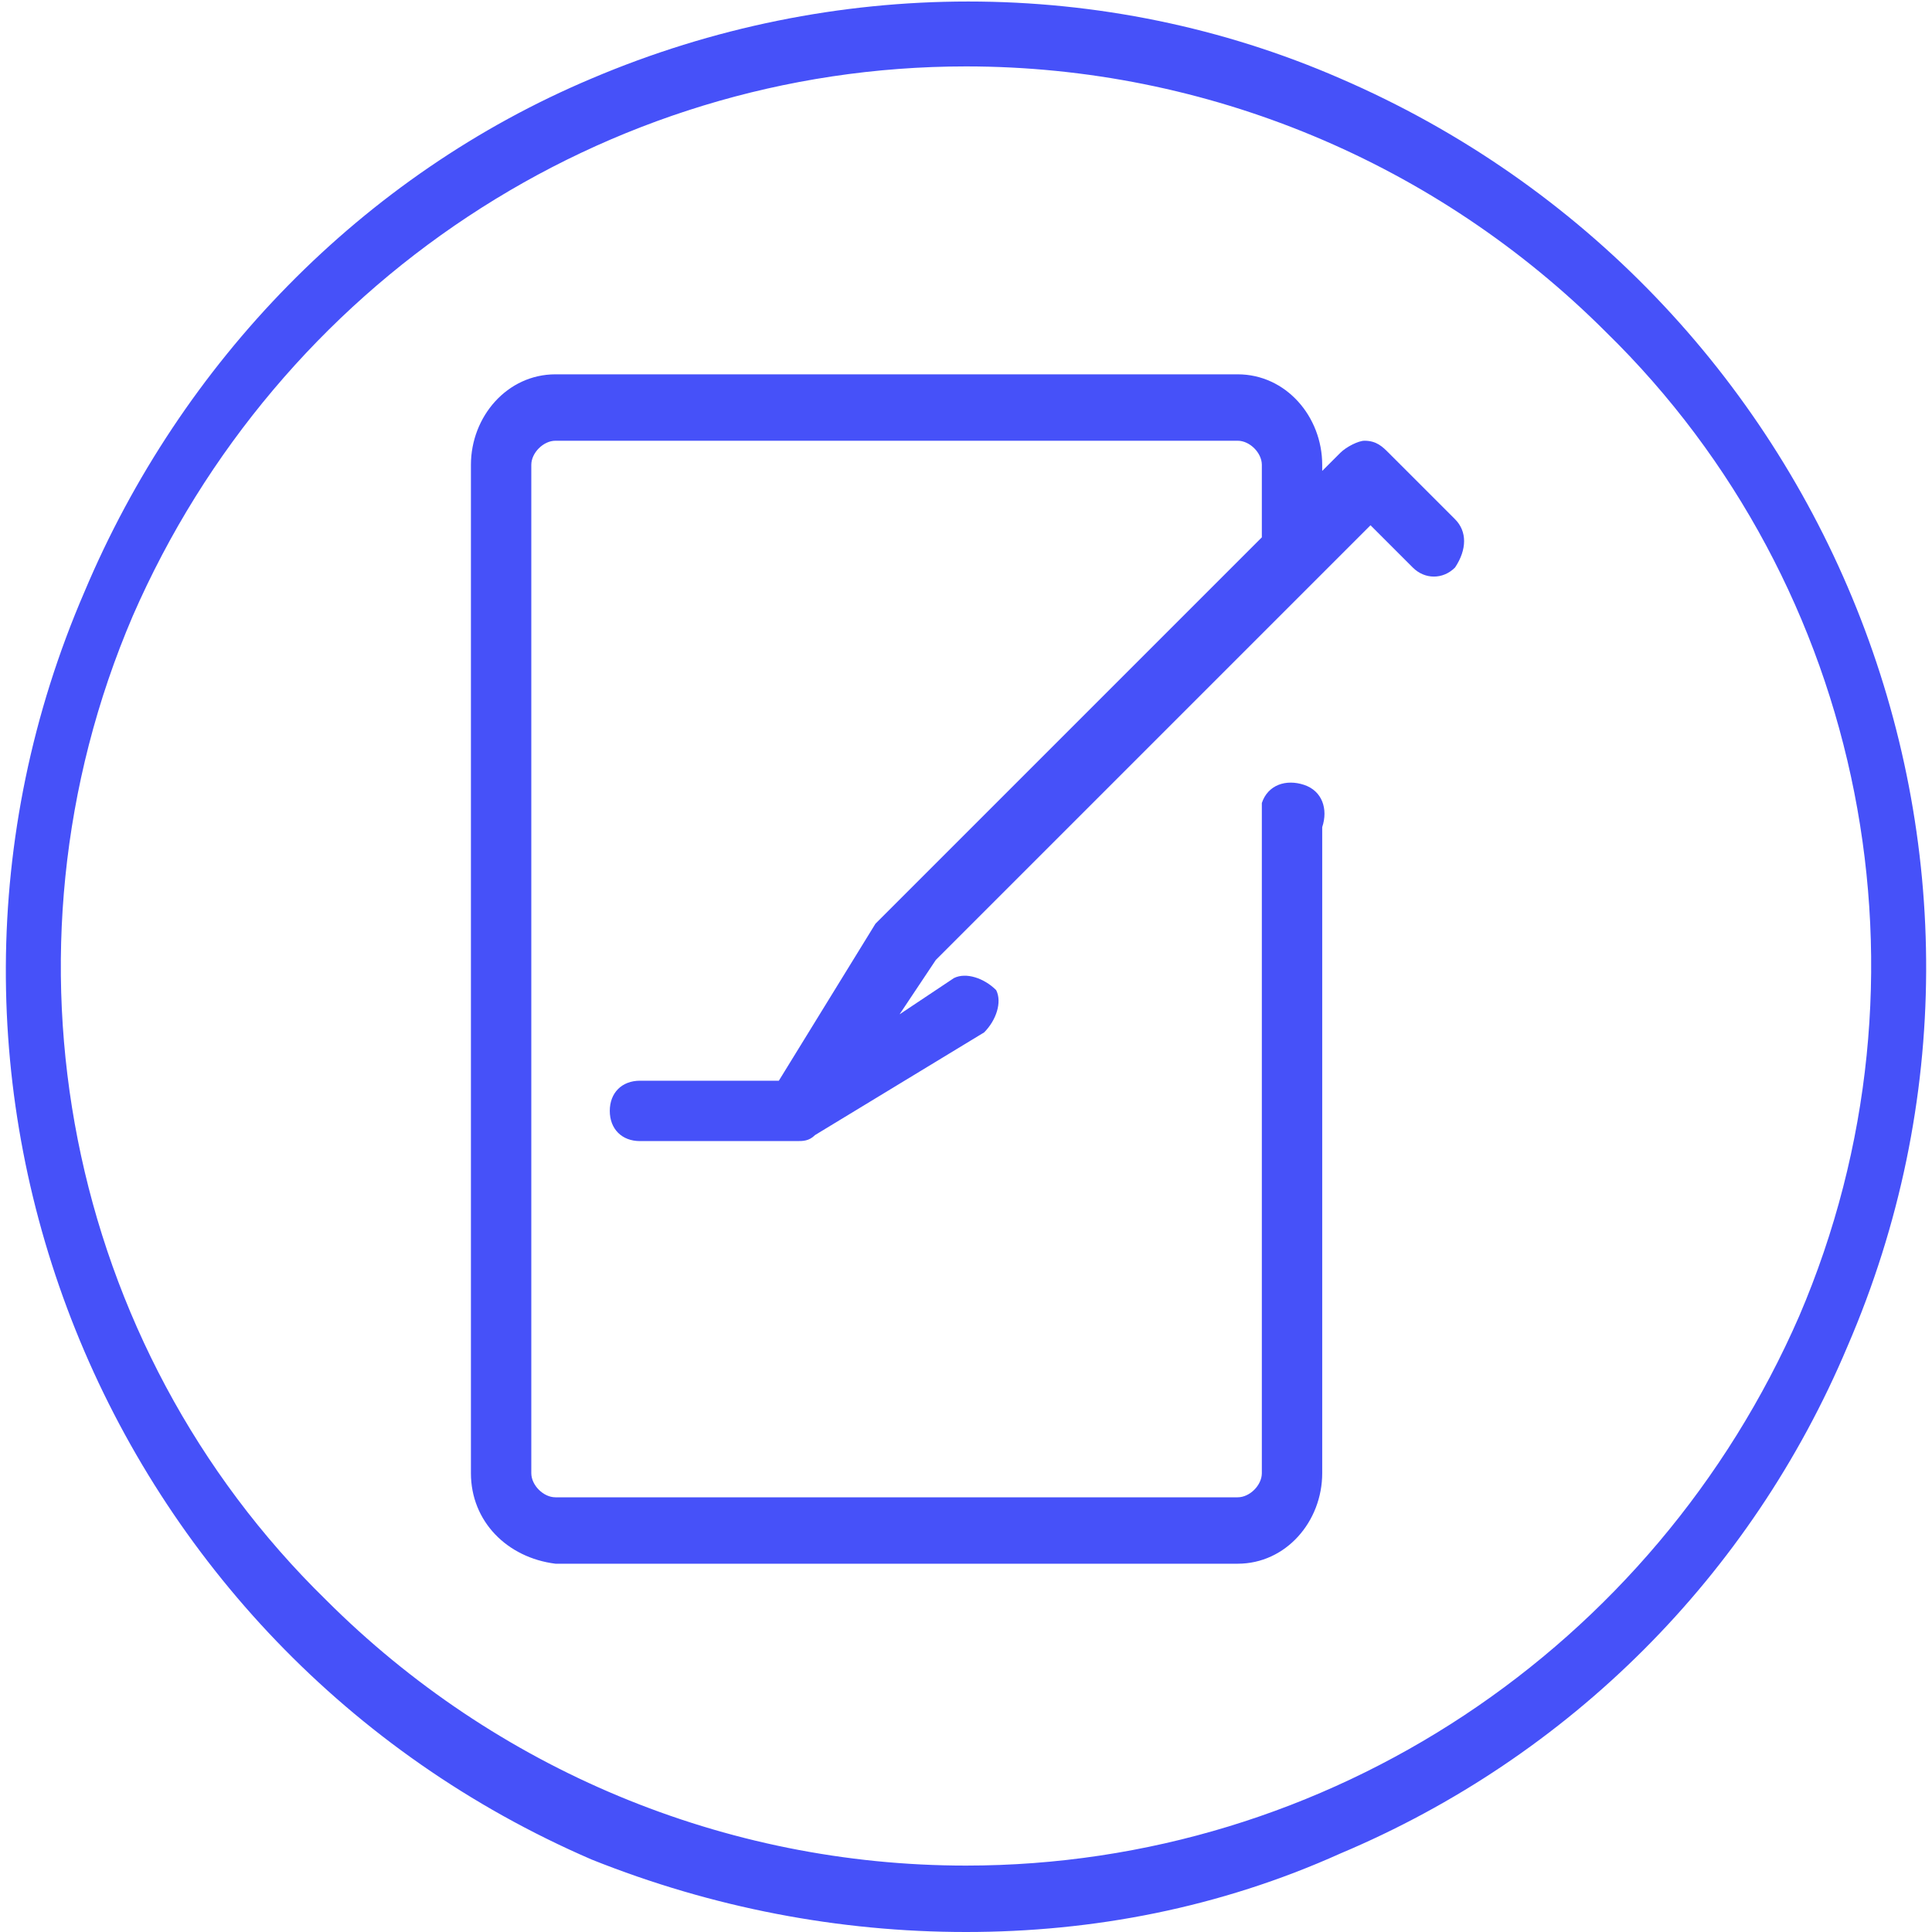 <?xml version="1.0" encoding="utf-8"?>
<!-- Generator: Adobe Illustrator 25.4.1, SVG Export Plug-In . SVG Version: 6.00 Build 0)  -->
<svg version="1.1" id="Layer_1" xmlns="http://www.w3.org/2000/svg" xmlns:xlink="http://www.w3.org/1999/xlink" x="0px" y="0px"
	 viewBox="0 0 32 32" style="enable-background:new 0 0 32 32;" xml:space="preserve">
<style type="text/css">
	.st0{fill-rule:evenodd;clip-rule:evenodd;fill:#4651F9;}
</style>
<g>
	<path class="st0" d="M16,32c-2.1,0-4.2-0.4-6.2-1.2c-8.1-3.5-11.9-12.9-8.4-21C3,6,6,2.9,9.8,1.3c4-1.7,8.5-1.7,12.4,0
		c8.1,3.5,11.9,12.9,8.4,21c-1.6,3.8-4.6,6.8-8.4,8.4C20.2,31.6,18.1,32,16,32z M16,1.1c-6,0-11.4,3.6-13.8,9.1
		c-2.4,5.6-1.1,12.1,3.2,16.3c2.8,2.8,6.6,4.4,10.6,4.4c6,0,11.4-3.6,13.8-9.1c2.4-5.6,1.1-12.1-3.2-16.3C23.8,2.7,20,1.1,16,1.1z"
		/>
	<path class="st0" d="M24.1,8.6L23,7.5c-0.1-0.1-0.2-0.2-0.4-0.2c-0.1,0-0.3,0.1-0.4,0.2l-0.3,0.3V7.7c0-0.8-0.6-1.5-1.4-1.5
		c0,0,0,0,0,0H9.2c-0.8,0-1.4,0.7-1.4,1.5c0,0,0,0,0,0v16.7c0,0.8,0.6,1.4,1.4,1.5h11.3c0.8,0,1.4-0.7,1.4-1.5V13.7
		c0.1-0.3,0-0.6-0.3-0.7c-0.3-0.1-0.6,0-0.7,0.3c0,0.1,0,0.2,0,0.4v10.7c0,0.2-0.2,0.4-0.4,0.4H9.2c-0.2,0-0.4-0.2-0.4-0.4V7.7
		c0-0.2,0.2-0.4,0.4-0.4h11.3c0.2,0,0.4,0.2,0.4,0.4v1.2l-6.3,6.3c0,0-0.1,0.1-0.1,0.1l-1.6,2.6h-2.3c-0.3,0-0.5,0.2-0.5,0.5
		c0,0,0,0,0,0c0,0.3,0.2,0.5,0.5,0.5h0h2.6c0.1,0,0.2,0,0.3-0.1l2.8-1.7c0.2-0.2,0.3-0.5,0.2-0.7c-0.2-0.2-0.5-0.3-0.7-0.2l-0.9,0.6
		l0.6-0.9l7.2-7.2l0.7,0.7c0.2,0.2,0.5,0.2,0.7,0c0,0,0,0,0,0C24.3,9.1,24.3,8.8,24.1,8.6C24.1,8.6,24.1,8.6,24.1,8.6z"/>
</g>
</svg>
